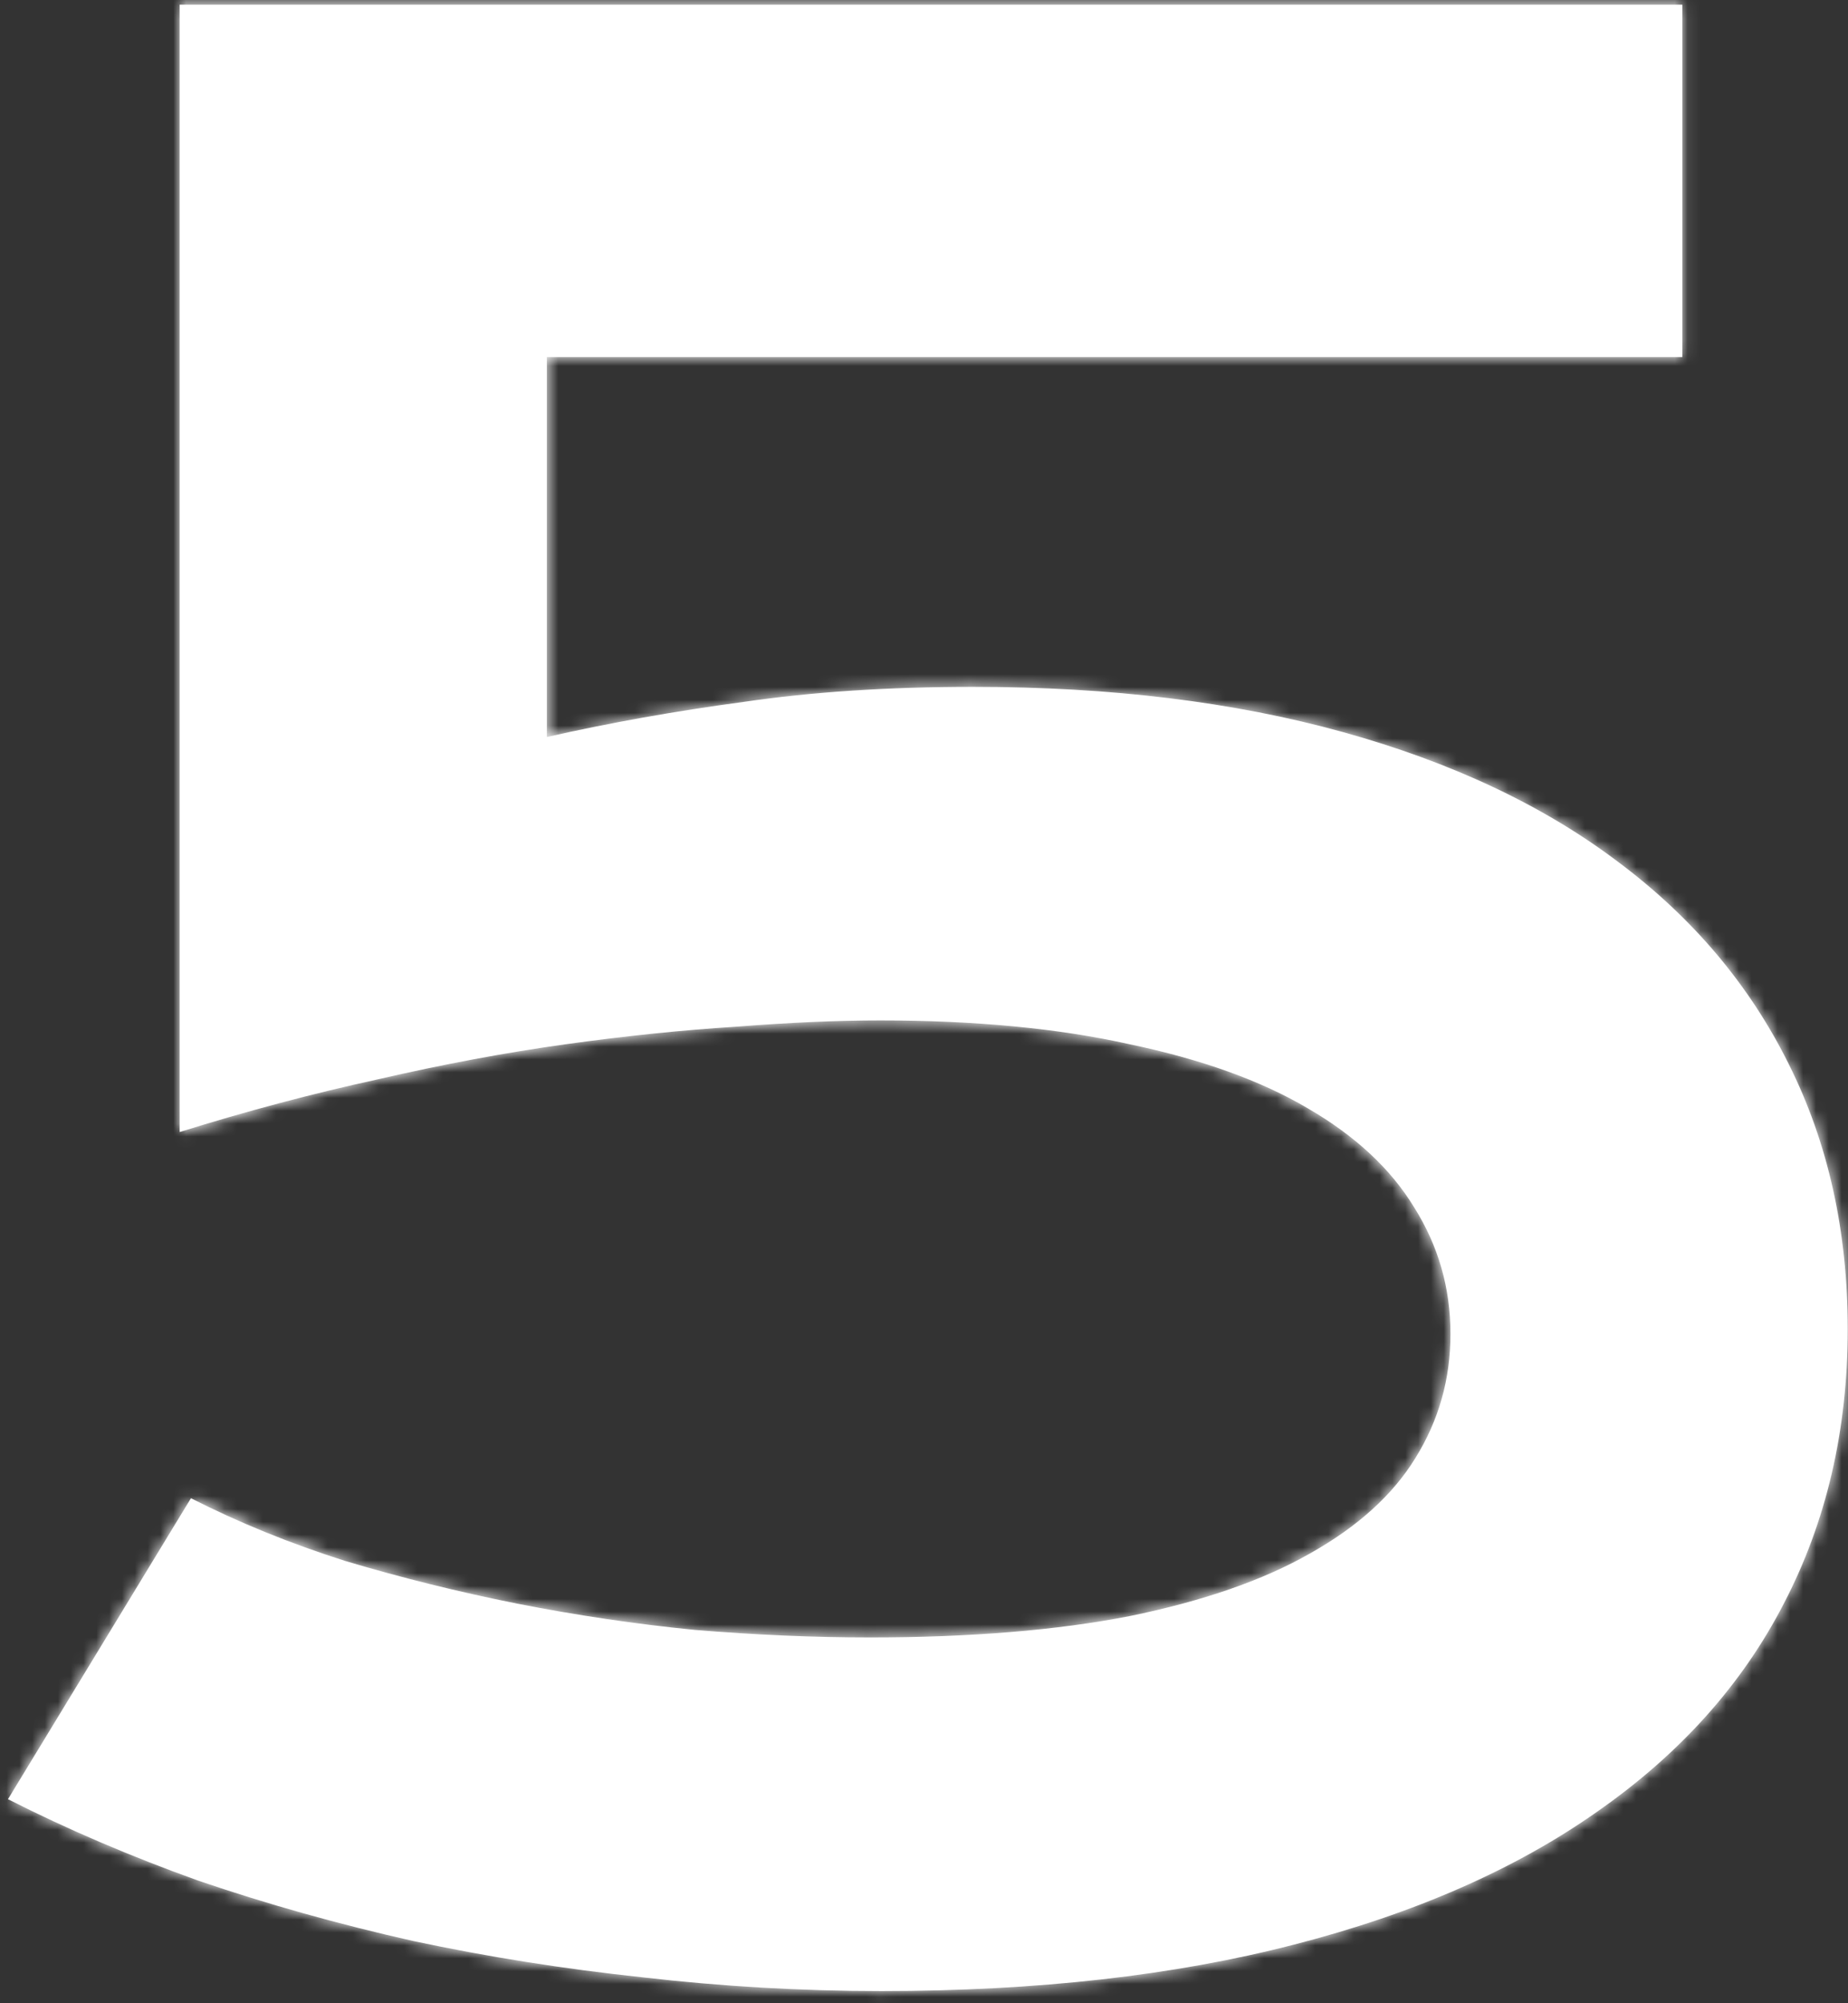 <svg width="144" height="156" viewBox="0 0 144 156" fill="none" xmlns="http://www.w3.org/2000/svg">
<rect x="0" y="0" width="144" height="156" fill="#333333" stroke="none"/>
<mask id="path-1-inside-1_50_20" fill="white">
<path d="M14.879 116.672C18.59 118.56 22.594 120.188 26.891 121.555C31.253 122.857 35.712 123.964 40.27 124.875C44.892 125.786 49.514 126.47 54.137 126.926C58.824 127.316 63.382 127.512 67.809 127.512C75.621 127.512 82.359 126.958 88.023 125.852C93.753 124.68 98.44 123.052 102.086 120.969C105.797 118.885 108.531 116.411 110.289 113.547C112.112 110.617 113.023 107.395 113.023 103.879C113.023 100.298 112.079 97.01 110.191 94.016C108.368 91.021 105.602 88.449 101.891 86.301C98.245 84.152 93.622 82.492 88.023 81.32C82.49 80.083 76.012 79.465 68.59 79.465C65.269 79.465 61.526 79.628 57.359 79.953C53.193 80.213 48.766 80.669 44.078 81.32C39.391 81.971 34.508 82.883 29.43 84.055C24.352 85.162 19.208 86.529 14 88.156V0.363H131.09V27.805H42.613V57.395C47.496 56.288 52.607 55.376 57.945 54.66C63.284 53.879 69.241 53.488 75.816 53.488C86.559 53.488 96.162 54.66 104.625 57.004C113.089 59.348 120.217 62.7 126.012 67.062C131.871 71.424 136.331 76.698 139.391 82.883C142.451 89.003 143.98 95.871 143.98 103.488C143.98 111.366 142.32 118.495 139 124.875C135.745 131.19 130.895 136.594 124.449 141.086C118.069 145.578 110.191 149.029 100.816 151.438C91.507 153.846 80.797 155.051 68.688 155.051C62.438 155.051 56.22 154.693 50.035 153.977C43.915 153.326 37.958 152.382 32.164 151.145C26.37 149.842 20.803 148.28 15.465 146.457C10.191 144.569 5.243 142.453 0.621 140.109L14.879 116.672Z"/>
</mask>
<path d="M14.879 116.672C18.59 118.56 22.594 120.188 26.891 121.555C31.253 122.857 35.712 123.964 40.27 124.875C44.892 125.786 49.514 126.47 54.137 126.926C58.824 127.316 63.382 127.512 67.809 127.512C75.621 127.512 82.359 126.958 88.023 125.852C93.753 124.68 98.44 123.052 102.086 120.969C105.797 118.885 108.531 116.411 110.289 113.547C112.112 110.617 113.023 107.395 113.023 103.879C113.023 100.298 112.079 97.01 110.191 94.016C108.368 91.021 105.602 88.449 101.891 86.301C98.245 84.152 93.622 82.492 88.023 81.32C82.49 80.083 76.012 79.465 68.59 79.465C65.269 79.465 61.526 79.628 57.359 79.953C53.193 80.213 48.766 80.669 44.078 81.32C39.391 81.971 34.508 82.883 29.43 84.055C24.352 85.162 19.208 86.529 14 88.156V0.363H131.09V27.805H42.613V57.395C47.496 56.288 52.607 55.376 57.945 54.66C63.284 53.879 69.241 53.488 75.816 53.488C86.559 53.488 96.162 54.66 104.625 57.004C113.089 59.348 120.217 62.7 126.012 67.062C131.871 71.424 136.331 76.698 139.391 82.883C142.451 89.003 143.98 95.871 143.98 103.488C143.98 111.366 142.32 118.495 139 124.875C135.745 131.19 130.895 136.594 124.449 141.086C118.069 145.578 110.191 149.029 100.816 151.438C91.507 153.846 80.797 155.051 68.688 155.051C62.438 155.051 56.22 154.693 50.035 153.977C43.915 153.326 37.958 152.382 32.164 151.145C26.37 149.842 20.803 148.28 15.465 146.457C10.191 144.569 5.243 142.453 0.621 140.109L14.879 116.672Z" fill="white"/>
<path d="M14.879 116.672L15.786 114.889L14.134 114.049L13.17 115.632L14.879 116.672ZM26.891 121.555L26.284 123.461L26.301 123.466L26.319 123.471L26.891 121.555ZM40.27 124.875L39.877 126.836L39.883 126.837L40.27 124.875ZM54.137 126.926L53.941 128.916L53.956 128.918L53.971 128.919L54.137 126.926ZM88.023 125.852L88.407 127.814L88.416 127.813L88.424 127.811L88.023 125.852ZM102.086 120.969L101.107 119.225L101.1 119.228L101.094 119.232L102.086 120.969ZM110.289 113.547L108.591 112.49L108.584 112.501L110.289 113.547ZM110.191 94.016L108.483 95.055L108.491 95.069L108.5 95.082L110.191 94.016ZM101.891 86.301L100.875 88.024L100.882 88.028L100.889 88.032L101.891 86.301ZM88.023 81.32L87.587 83.272L87.6 83.275L87.614 83.278L88.023 81.32ZM57.359 79.953L57.484 81.949L57.5 81.948L57.515 81.947L57.359 79.953ZM29.43 84.055L29.856 86.009L29.867 86.006L29.879 86.004L29.43 84.055ZM14 88.156H12V90.877L14.597 90.065L14 88.156ZM14 0.363V-1.637H12V0.363H14ZM131.09 0.363H133.09V-1.637H131.09V0.363ZM131.09 27.805V29.805H133.09V27.805H131.09ZM42.613 27.805V25.805H40.613V27.805H42.613ZM42.613 57.395H40.613V59.899L43.055 59.345L42.613 57.395ZM57.945 54.66L58.211 56.642L58.223 56.641L58.235 56.639L57.945 54.66ZM126.012 67.062L124.809 68.66L124.817 68.667L126.012 67.062ZM139.391 82.883L137.598 83.77L137.602 83.777L139.391 82.883ZM139 124.875L137.226 123.952L137.222 123.959L139 124.875ZM124.449 141.086L123.306 139.445L123.298 139.451L124.449 141.086ZM100.816 151.438L100.319 149.5L100.315 149.501L100.816 151.438ZM50.035 153.977L50.265 151.99L50.256 151.989L50.247 151.988L50.035 153.977ZM32.164 151.145L31.726 153.096L31.736 153.098L31.747 153.1L32.164 151.145ZM15.465 146.457L14.791 148.34L14.805 148.345L14.819 148.35L15.465 146.457ZM0.621 140.109L-1.088 139.07L-2.211 140.916L-0.283 141.893L0.621 140.109ZM13.972 118.454C17.787 120.395 21.892 122.063 26.284 123.461L27.497 119.649C23.295 118.312 19.392 116.724 15.786 114.889L13.972 118.454ZM26.319 123.471C30.741 124.791 35.261 125.913 39.877 126.836L40.662 122.914C36.164 122.014 31.764 120.922 27.463 119.638L26.319 123.471ZM39.883 126.837C44.567 127.761 49.253 128.454 53.941 128.916L54.333 124.935C49.775 124.486 45.217 123.812 40.656 122.913L39.883 126.837ZM53.971 128.919C58.71 129.314 63.323 129.512 67.809 129.512V125.512C63.44 125.512 58.938 125.319 54.303 124.933L53.971 128.919ZM67.809 129.512C75.708 129.512 82.581 128.953 88.407 127.814L87.64 123.889C82.138 124.964 75.534 125.512 67.809 125.512V129.512ZM88.424 127.811C94.286 126.612 99.192 124.926 103.078 122.705L101.094 119.232C97.688 121.178 93.219 122.747 87.623 123.892L88.424 127.811ZM103.065 122.713C106.996 120.506 110.016 117.816 111.994 114.593L108.584 112.501C107.046 115.007 104.598 117.265 101.107 119.225L103.065 122.713ZM111.987 114.603C114.011 111.35 115.023 107.761 115.023 103.879H111.023C111.023 107.028 110.213 109.884 108.591 112.49L111.987 114.603ZM115.023 103.879C115.023 99.925 113.975 96.267 111.883 92.949L108.5 95.082C110.184 97.754 111.023 100.671 111.023 103.879H115.023ZM111.9 92.976C109.868 89.638 106.829 86.849 102.893 84.57L100.889 88.032C104.374 90.049 106.869 92.404 108.483 95.055L111.9 92.976ZM102.906 84.578C99.019 82.287 94.175 80.565 88.433 79.363L87.614 83.278C93.069 84.42 97.47 86.017 100.875 88.024L102.906 84.578ZM88.46 79.368C82.747 78.091 76.116 77.465 68.59 77.465V81.465C75.907 81.465 82.233 82.075 87.587 83.272L88.46 79.368ZM68.59 77.465C65.206 77.465 61.41 77.631 57.204 77.959L57.515 81.947C61.643 81.625 65.333 81.465 68.59 81.465V77.465ZM57.235 77.957C53.011 78.221 48.534 78.682 43.803 79.339L44.353 83.301C48.997 82.656 53.374 82.206 57.484 81.949L57.235 77.957ZM43.803 79.339C39.051 79.999 34.11 80.922 28.98 82.106L29.879 86.004C34.906 84.844 39.73 83.943 44.353 83.301L43.803 79.339ZM29.004 82.101C23.865 83.221 18.665 84.603 13.403 86.247L14.597 90.065C19.752 88.454 24.838 87.102 29.856 86.009L29.004 82.101ZM16 88.156V0.363H12V88.156H16ZM14 2.363H131.09V-1.637H14V2.363ZM129.09 0.363V27.805H133.09V0.363H129.09ZM131.09 25.805H42.613V29.805H131.09V25.805ZM40.613 27.805V57.395H44.613V27.805H40.613ZM43.055 59.345C47.876 58.252 52.928 57.351 58.211 56.642L57.679 52.678C52.286 53.401 47.116 54.323 42.171 55.444L43.055 59.345ZM58.235 56.639C63.459 55.874 69.318 55.488 75.816 55.488V51.488C69.164 51.488 63.108 51.883 57.656 52.681L58.235 56.639ZM75.816 55.488C86.417 55.488 95.835 56.645 104.091 58.931L105.159 55.076C96.488 52.675 86.7 51.488 75.816 51.488V55.488ZM104.091 58.931C112.363 61.222 119.252 64.477 124.809 68.66L127.215 65.465C121.183 60.924 113.814 57.473 105.159 55.076L104.091 58.931ZM124.817 68.667C130.439 72.852 134.686 77.884 137.598 83.77L141.183 81.996C137.975 75.511 133.303 69.997 127.206 65.458L124.817 68.667ZM137.602 83.777C140.508 89.589 141.98 96.146 141.98 103.488H145.98C145.98 95.596 144.393 88.416 141.179 81.988L137.602 83.777ZM141.98 103.488C141.98 111.076 140.384 117.883 137.226 123.952L140.774 125.798C144.257 119.106 145.98 111.656 145.98 103.488H141.98ZM137.222 123.959C134.132 129.955 129.513 135.119 123.306 139.445L125.593 142.727C132.277 138.068 137.358 132.426 140.778 125.791L137.222 123.959ZM123.298 139.451C117.157 143.775 109.514 147.138 100.319 149.5L101.314 153.375C110.869 150.919 118.981 147.382 125.601 142.721L123.298 139.451ZM100.315 149.501C91.205 151.859 80.669 153.051 68.688 153.051V157.051C80.924 157.051 91.808 155.834 101.317 153.374L100.315 149.501ZM68.688 153.051C62.514 153.051 56.373 152.697 50.265 151.99L49.805 155.963C56.067 156.688 62.361 157.051 68.688 157.051V153.051ZM50.247 151.988C44.194 151.344 38.305 150.411 32.582 149.189L31.747 153.1C37.611 154.353 43.637 155.307 49.824 155.965L50.247 151.988ZM32.603 149.193C26.875 147.906 21.378 146.363 16.111 144.564L14.819 148.35C20.229 150.197 25.865 151.779 31.726 153.096L32.603 149.193ZM16.139 144.574C10.938 142.712 6.068 140.629 1.526 138.326L-0.283 141.893C4.419 144.278 9.445 146.426 14.791 148.34L16.139 144.574ZM2.33 141.149L16.588 117.711L13.17 115.632L-1.088 139.07L2.33 141.149Z" fill="white" mask="url(#path-1-inside-1_50_20)"/>
</svg>

